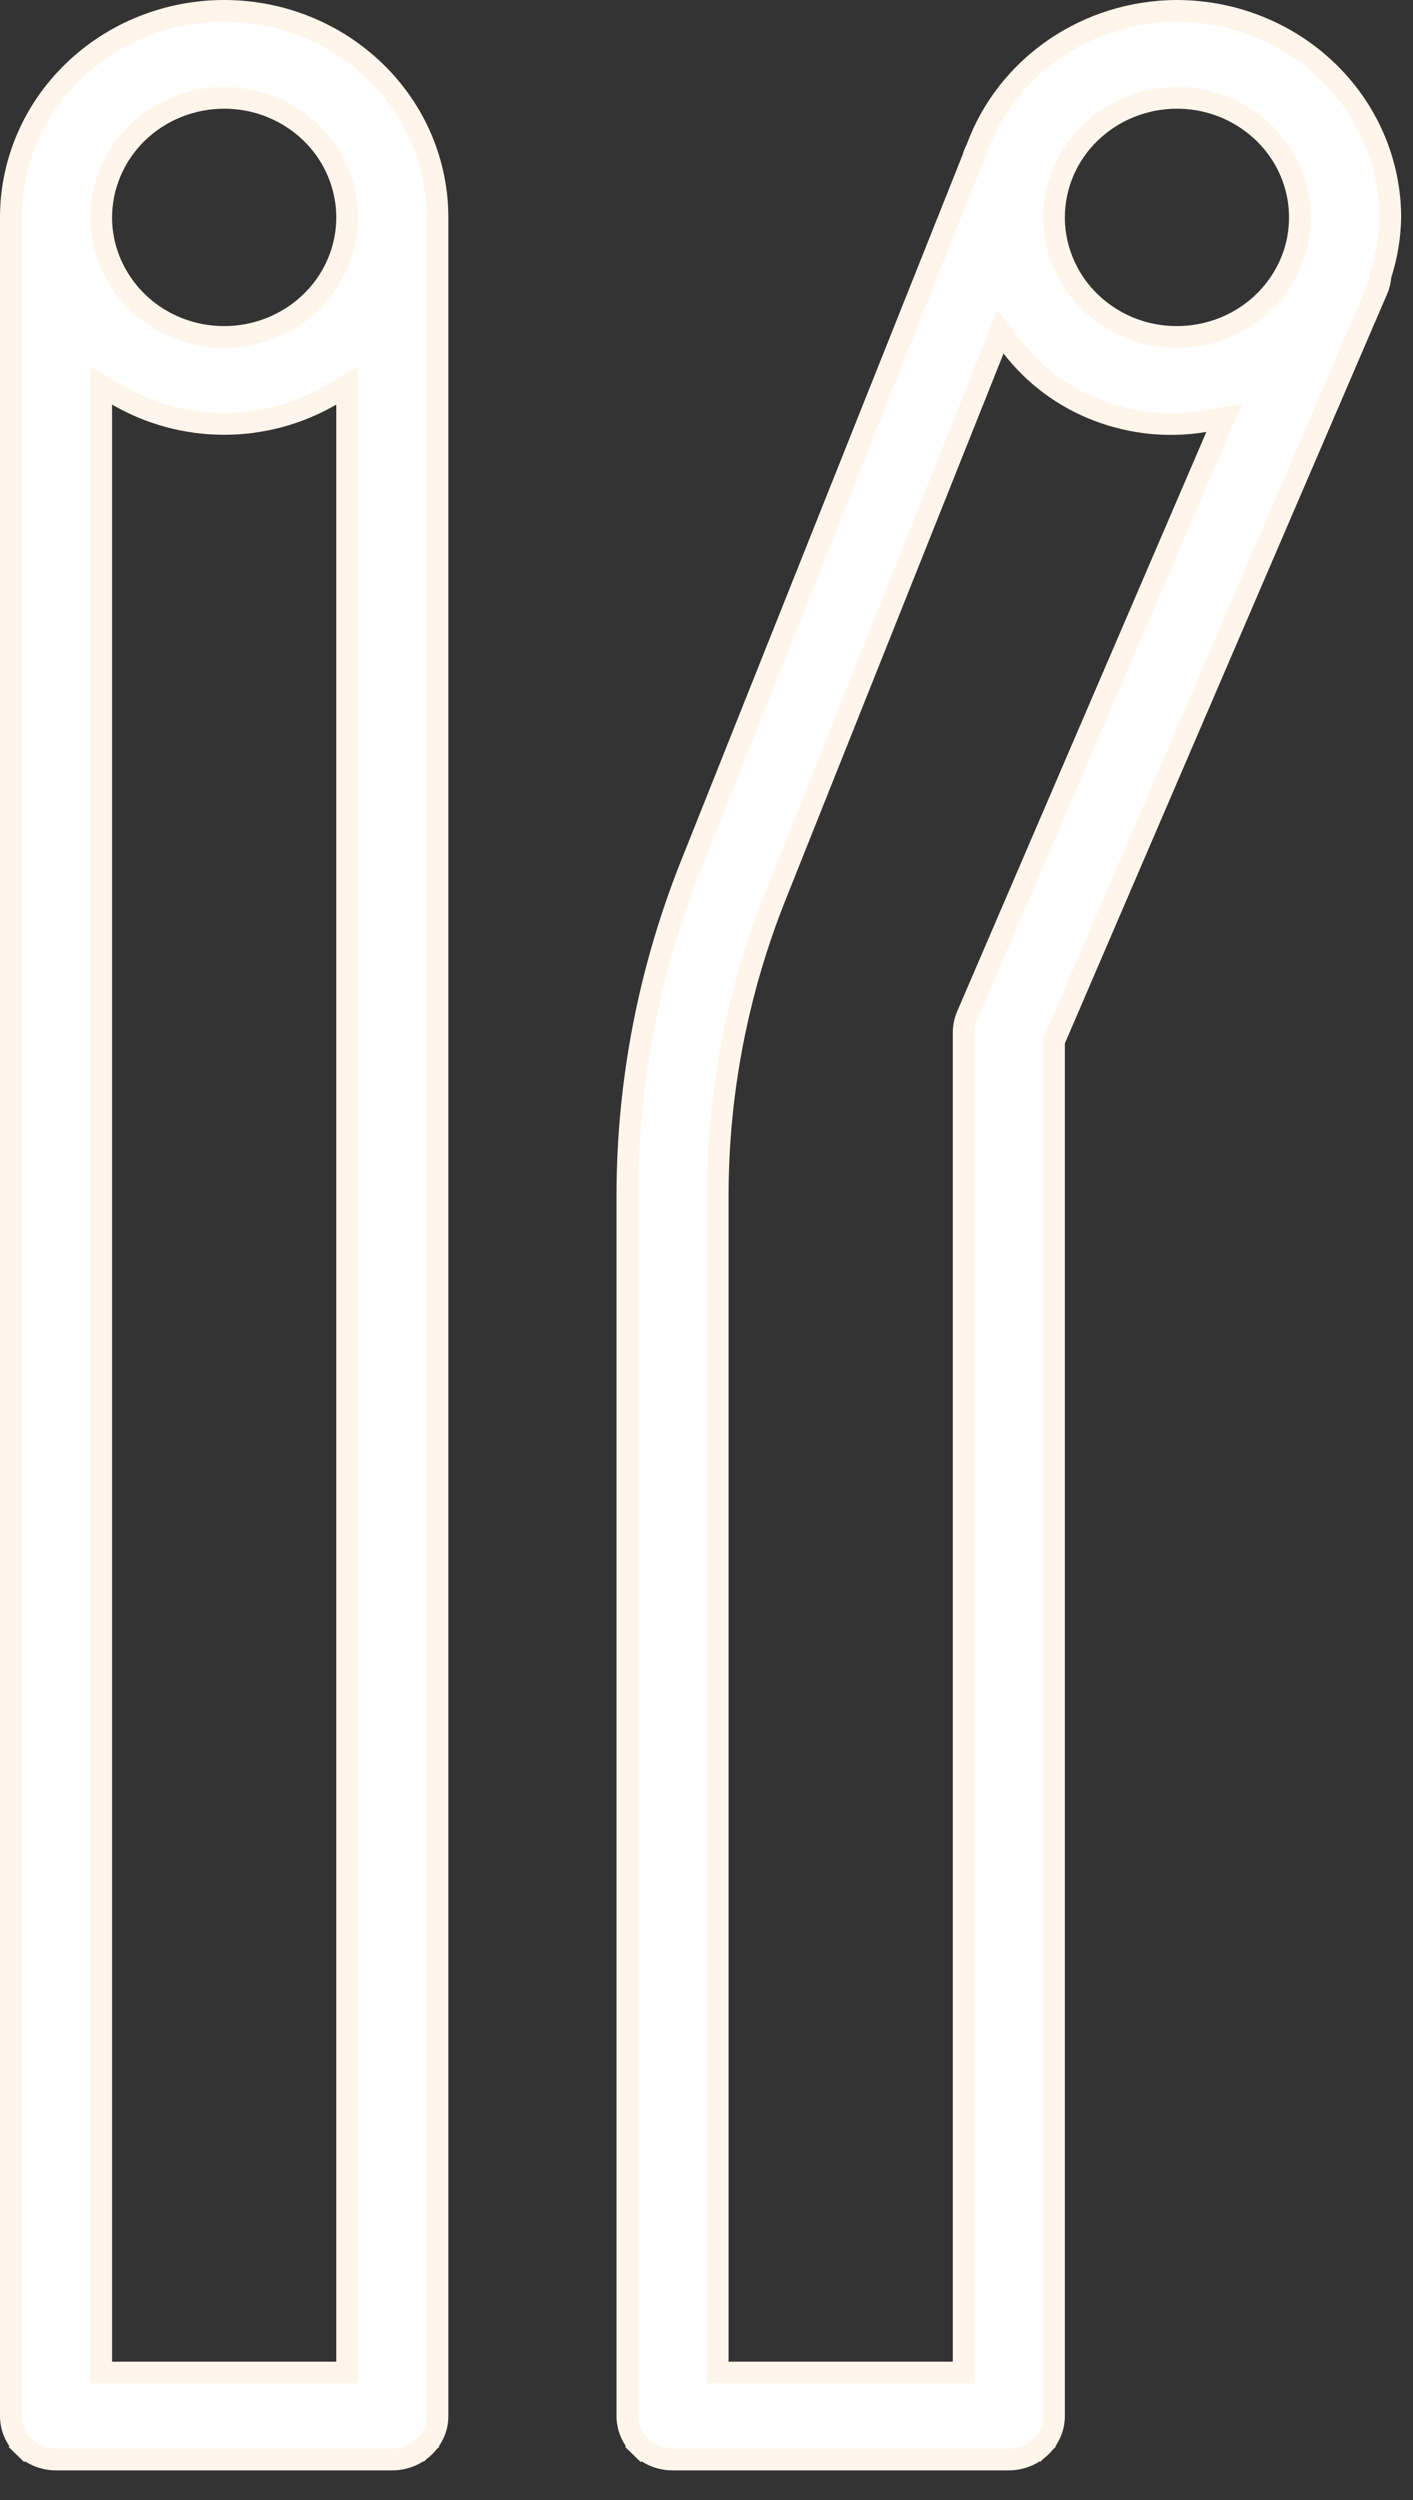 <svg width="13" height="23" viewBox="0 0 13 23" fill="none" xmlns="http://www.w3.org/2000/svg">
<rect x="0" y="0" width="13" height="23" fill="#333333" stroke="none"/>
<path d="M0.931 21.727V21.827H1.031H3.094H3.194V21.727V3.722V3.548L3.043 3.636C2.747 3.808 2.408 3.9 2.062 3.9C1.717 3.9 1.378 3.808 1.082 3.636L0.931 3.548V3.722V21.727ZM3.904 22.509L3.971 22.578L3.904 22.509C3.827 22.584 3.721 22.627 3.609 22.627H0.516C0.404 22.627 0.298 22.584 0.221 22.509L0.151 22.581L0.221 22.509C0.143 22.434 0.1 22.332 0.1 22.227V2C0.1 1.497 0.306 1.014 0.674 0.658C1.042 0.301 1.541 0.1 2.062 0.1C2.584 0.1 3.083 0.301 3.451 0.658C3.819 1.014 4.025 1.497 4.025 2V22.227C4.025 22.332 3.982 22.434 3.904 22.509ZM2.062 0.9L2.062 0.9C1.763 0.9 1.476 1.016 1.264 1.221C1.052 1.427 0.932 1.707 0.931 2V2C0.931 2.218 0.998 2.431 1.123 2.612C1.247 2.793 1.424 2.934 1.631 3.017C1.837 3.1 2.064 3.121 2.283 3.079C2.501 3.037 2.703 2.932 2.861 2.779C3.02 2.625 3.128 2.429 3.172 2.215C3.216 2.001 3.193 1.779 3.107 1.578C3.021 1.377 2.876 1.205 2.69 1.085C2.504 0.964 2.286 0.9 2.062 0.9Z" fill="white" stroke="#FFF5EB" stroke-width="0.2"/>
<path d="M8.982 1.376L8.983 1.377L8.987 1.366C9.121 0.998 9.37 0.678 9.699 0.451C10.029 0.224 10.423 0.101 10.828 0.1C11.35 0.101 11.849 0.302 12.216 0.658C12.584 1.014 12.79 1.497 12.791 1.999C12.788 2.177 12.759 2.354 12.704 2.525L12.701 2.536L12.7 2.547C12.697 2.587 12.687 2.626 12.671 2.663C12.671 2.663 12.671 2.663 12.671 2.663L9.705 9.56L9.697 9.579V9.6V22.227C9.697 22.332 9.654 22.434 9.576 22.509L9.643 22.578L9.576 22.509C9.499 22.584 9.392 22.627 9.281 22.627H6.188C6.076 22.627 5.97 22.584 5.893 22.509L5.823 22.581L5.893 22.509C5.815 22.434 5.772 22.332 5.772 22.227V10.995C5.773 9.958 5.971 8.93 6.356 7.963L8.946 1.469L8.947 1.469L8.95 1.459C8.957 1.432 8.968 1.404 8.982 1.376ZM9.697 2V2C9.697 2.218 9.764 2.431 9.888 2.612C10.013 2.793 10.19 2.934 10.396 3.017C10.602 3.1 10.829 3.121 11.048 3.079C11.267 3.037 11.469 2.932 11.627 2.779C11.785 2.625 11.894 2.429 11.938 2.215C11.981 2.001 11.959 1.779 11.873 1.578C11.787 1.377 11.641 1.205 11.455 1.085C11.27 0.964 11.051 0.9 10.828 0.9L10.828 0.9C10.529 0.9 10.242 1.016 10.03 1.221C9.817 1.427 9.697 1.707 9.697 2ZM8.766 21.827H8.866V21.727V9.5C8.866 9.448 8.876 9.396 8.897 9.347L11.191 4.013L11.264 3.844L11.083 3.875C10.751 3.931 10.41 3.896 10.097 3.775C9.784 3.655 9.513 3.452 9.312 3.191L9.205 3.052L9.14 3.215L7.132 8.248L7.132 8.248C6.783 9.124 6.604 10.056 6.603 10.995V10.995V21.727V21.827H6.703H8.766Z" fill="white" stroke="#FFF5EB" stroke-width="0.2"/>
</svg>
